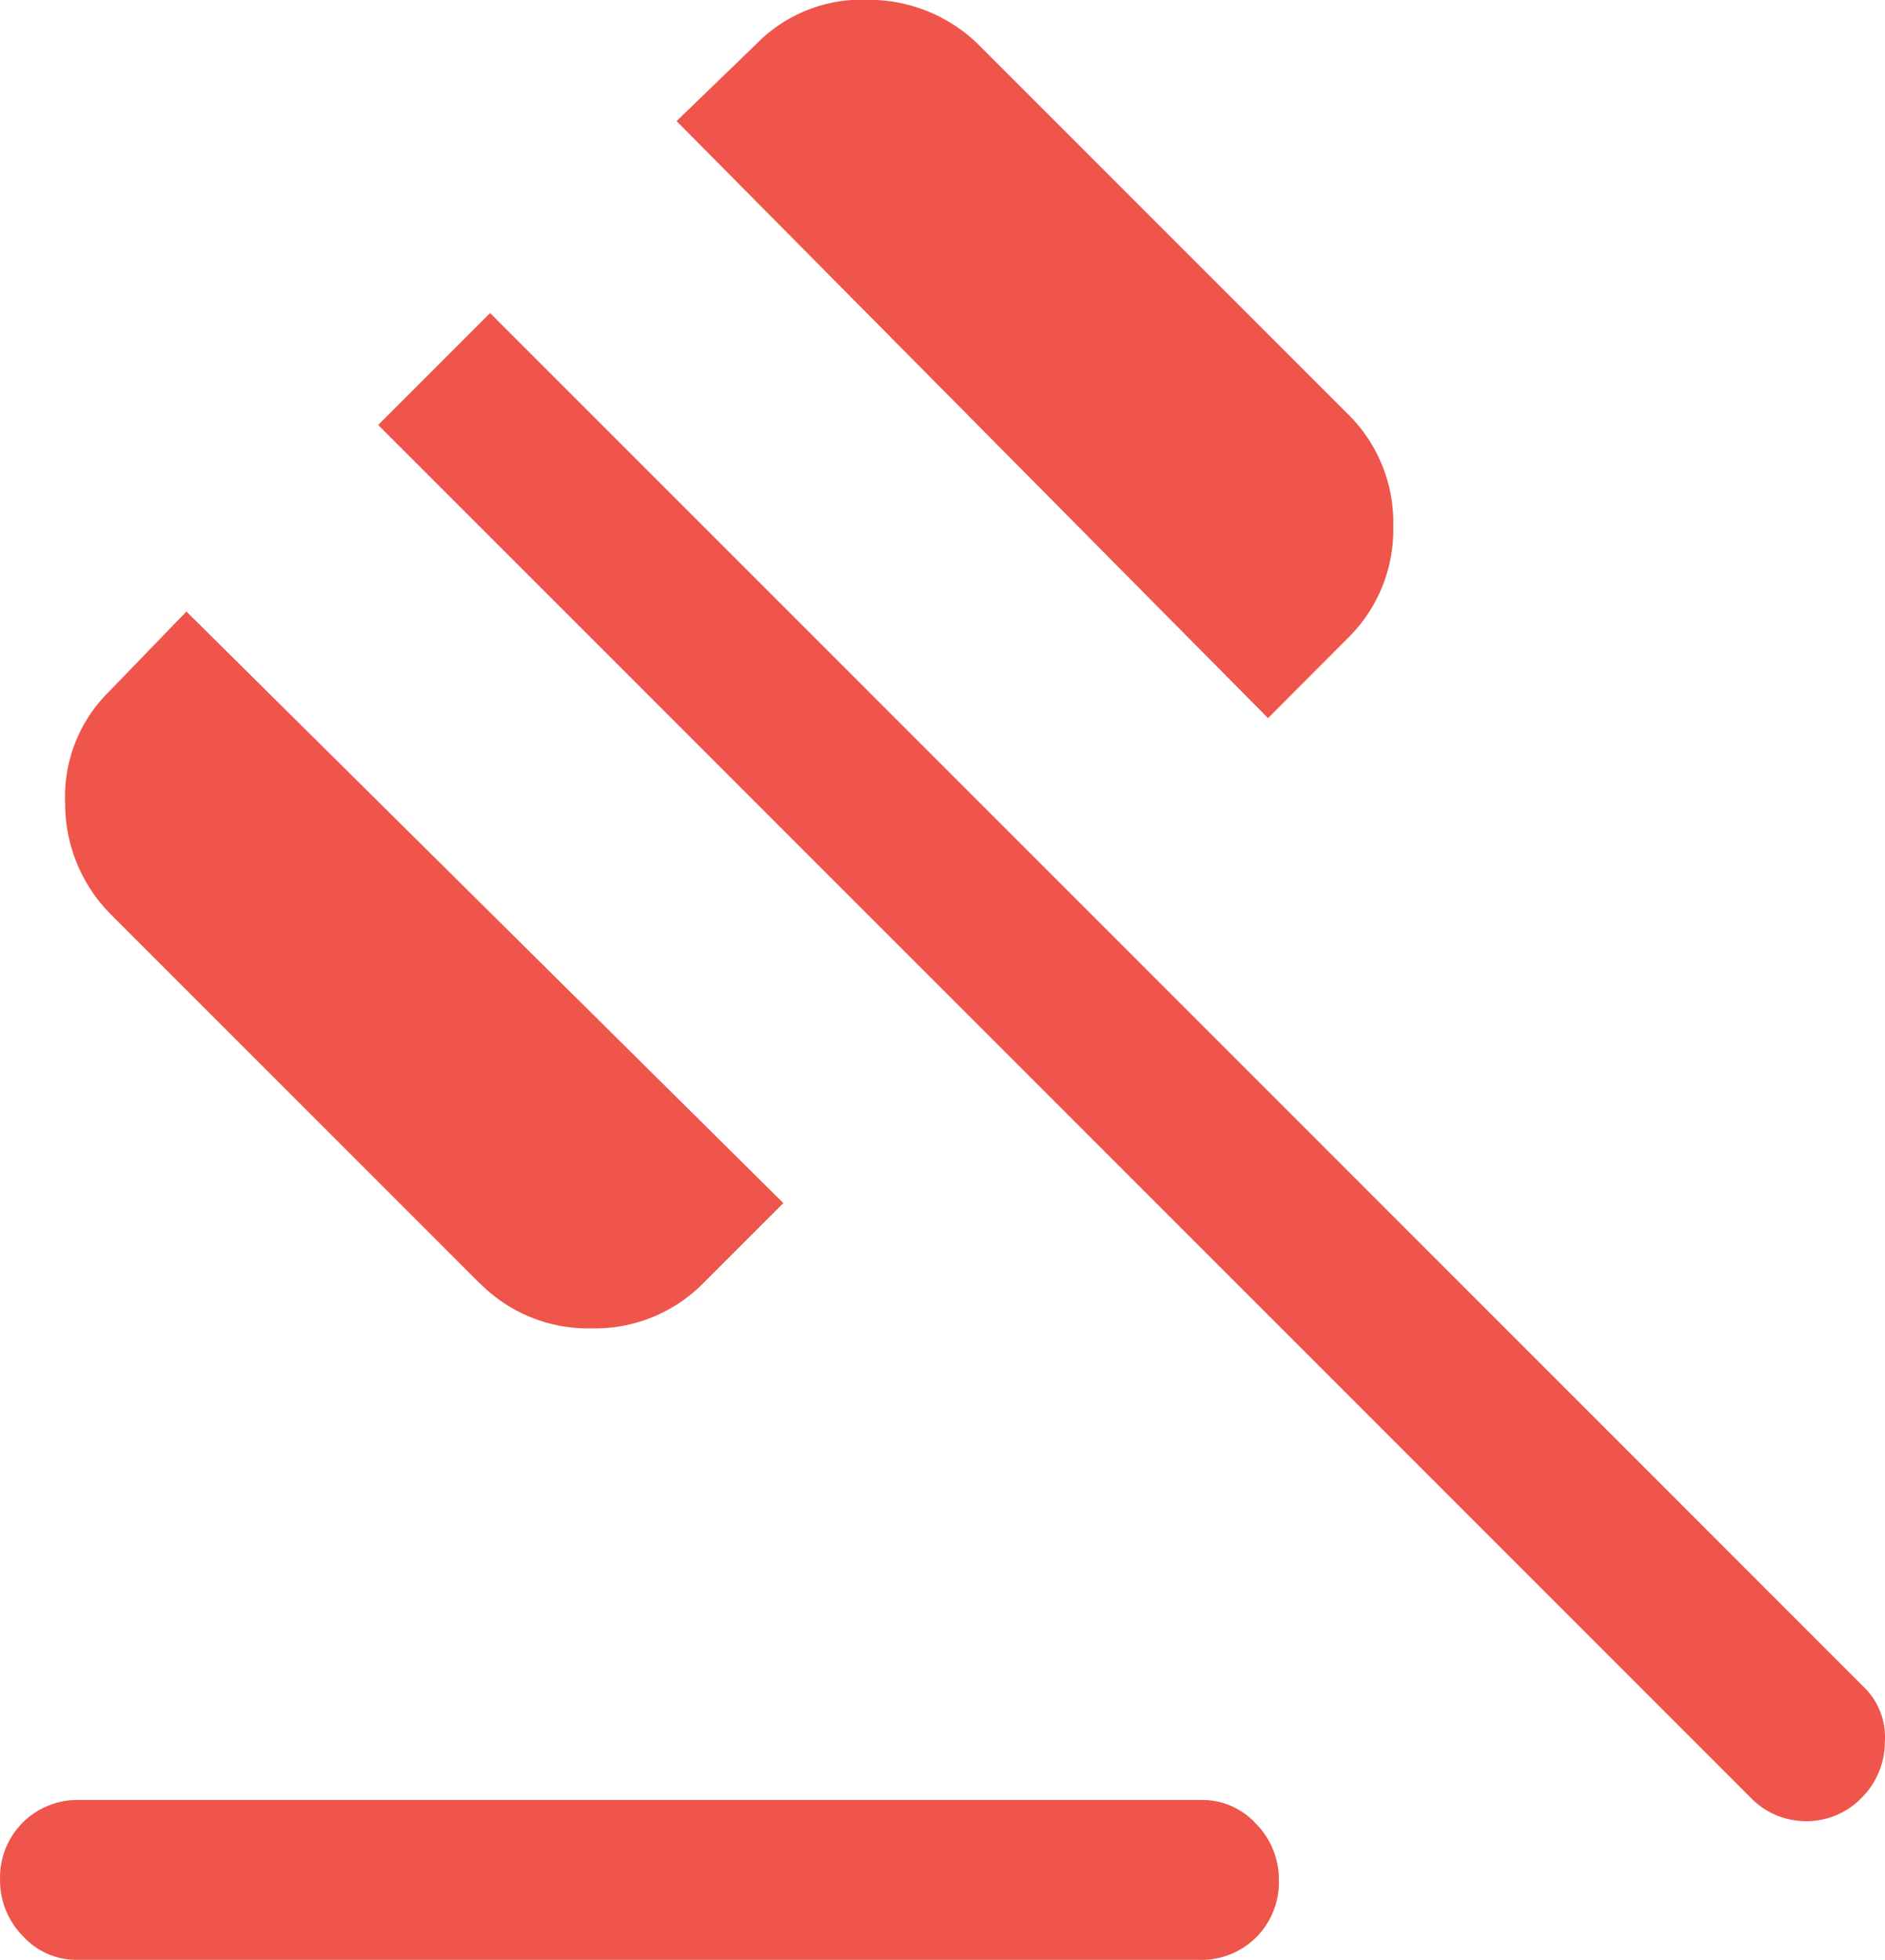 <svg xmlns="http://www.w3.org/2000/svg" width="30" height="31.187" viewBox="0 0 30 31.187">
  <path id="gavel_FILL0_wght400_GRAD0_opsz48" d="M161.23-824.328a1.152,1.152,0,0,1-.869-.382,1.256,1.256,0,0,1-.36-.89,1.236,1.236,0,0,1,.36-.912,1.236,1.236,0,0,1,.912-.36h17.851a1.153,1.153,0,0,1,.869.382,1.256,1.256,0,0,1,.36.89,1.235,1.235,0,0,1-.36.912,1.236,1.236,0,0,1-.912.36Zm6.4-10.77-5.851-5.851a2.494,2.494,0,0,1-.742-1.781,2.348,2.348,0,0,1,.7-1.781l1.23-1.272,9.5,9.413-1.272,1.272a2.419,2.419,0,0,1-1.781.721A2.419,2.419,0,0,1,167.632-835.1Zm12.551-8.989-9.413-9.5,1.272-1.23a2.348,2.348,0,0,1,1.781-.7,2.494,2.494,0,0,1,1.781.742l5.851,5.851a2.419,2.419,0,0,1,.721,1.781,2.419,2.419,0,0,1-.721,1.781Zm7.675,17.172-21.837-21.837,1.781-1.781,21.879,21.879a1.11,1.11,0,0,1,.318.869,1.252,1.252,0,0,1-.36.869,1.221,1.221,0,0,1-.89.381A1.221,1.221,0,0,1,187.857-826.914Z" transform="translate(-160 855.514)" fill="#ef554a"/>
</svg>
